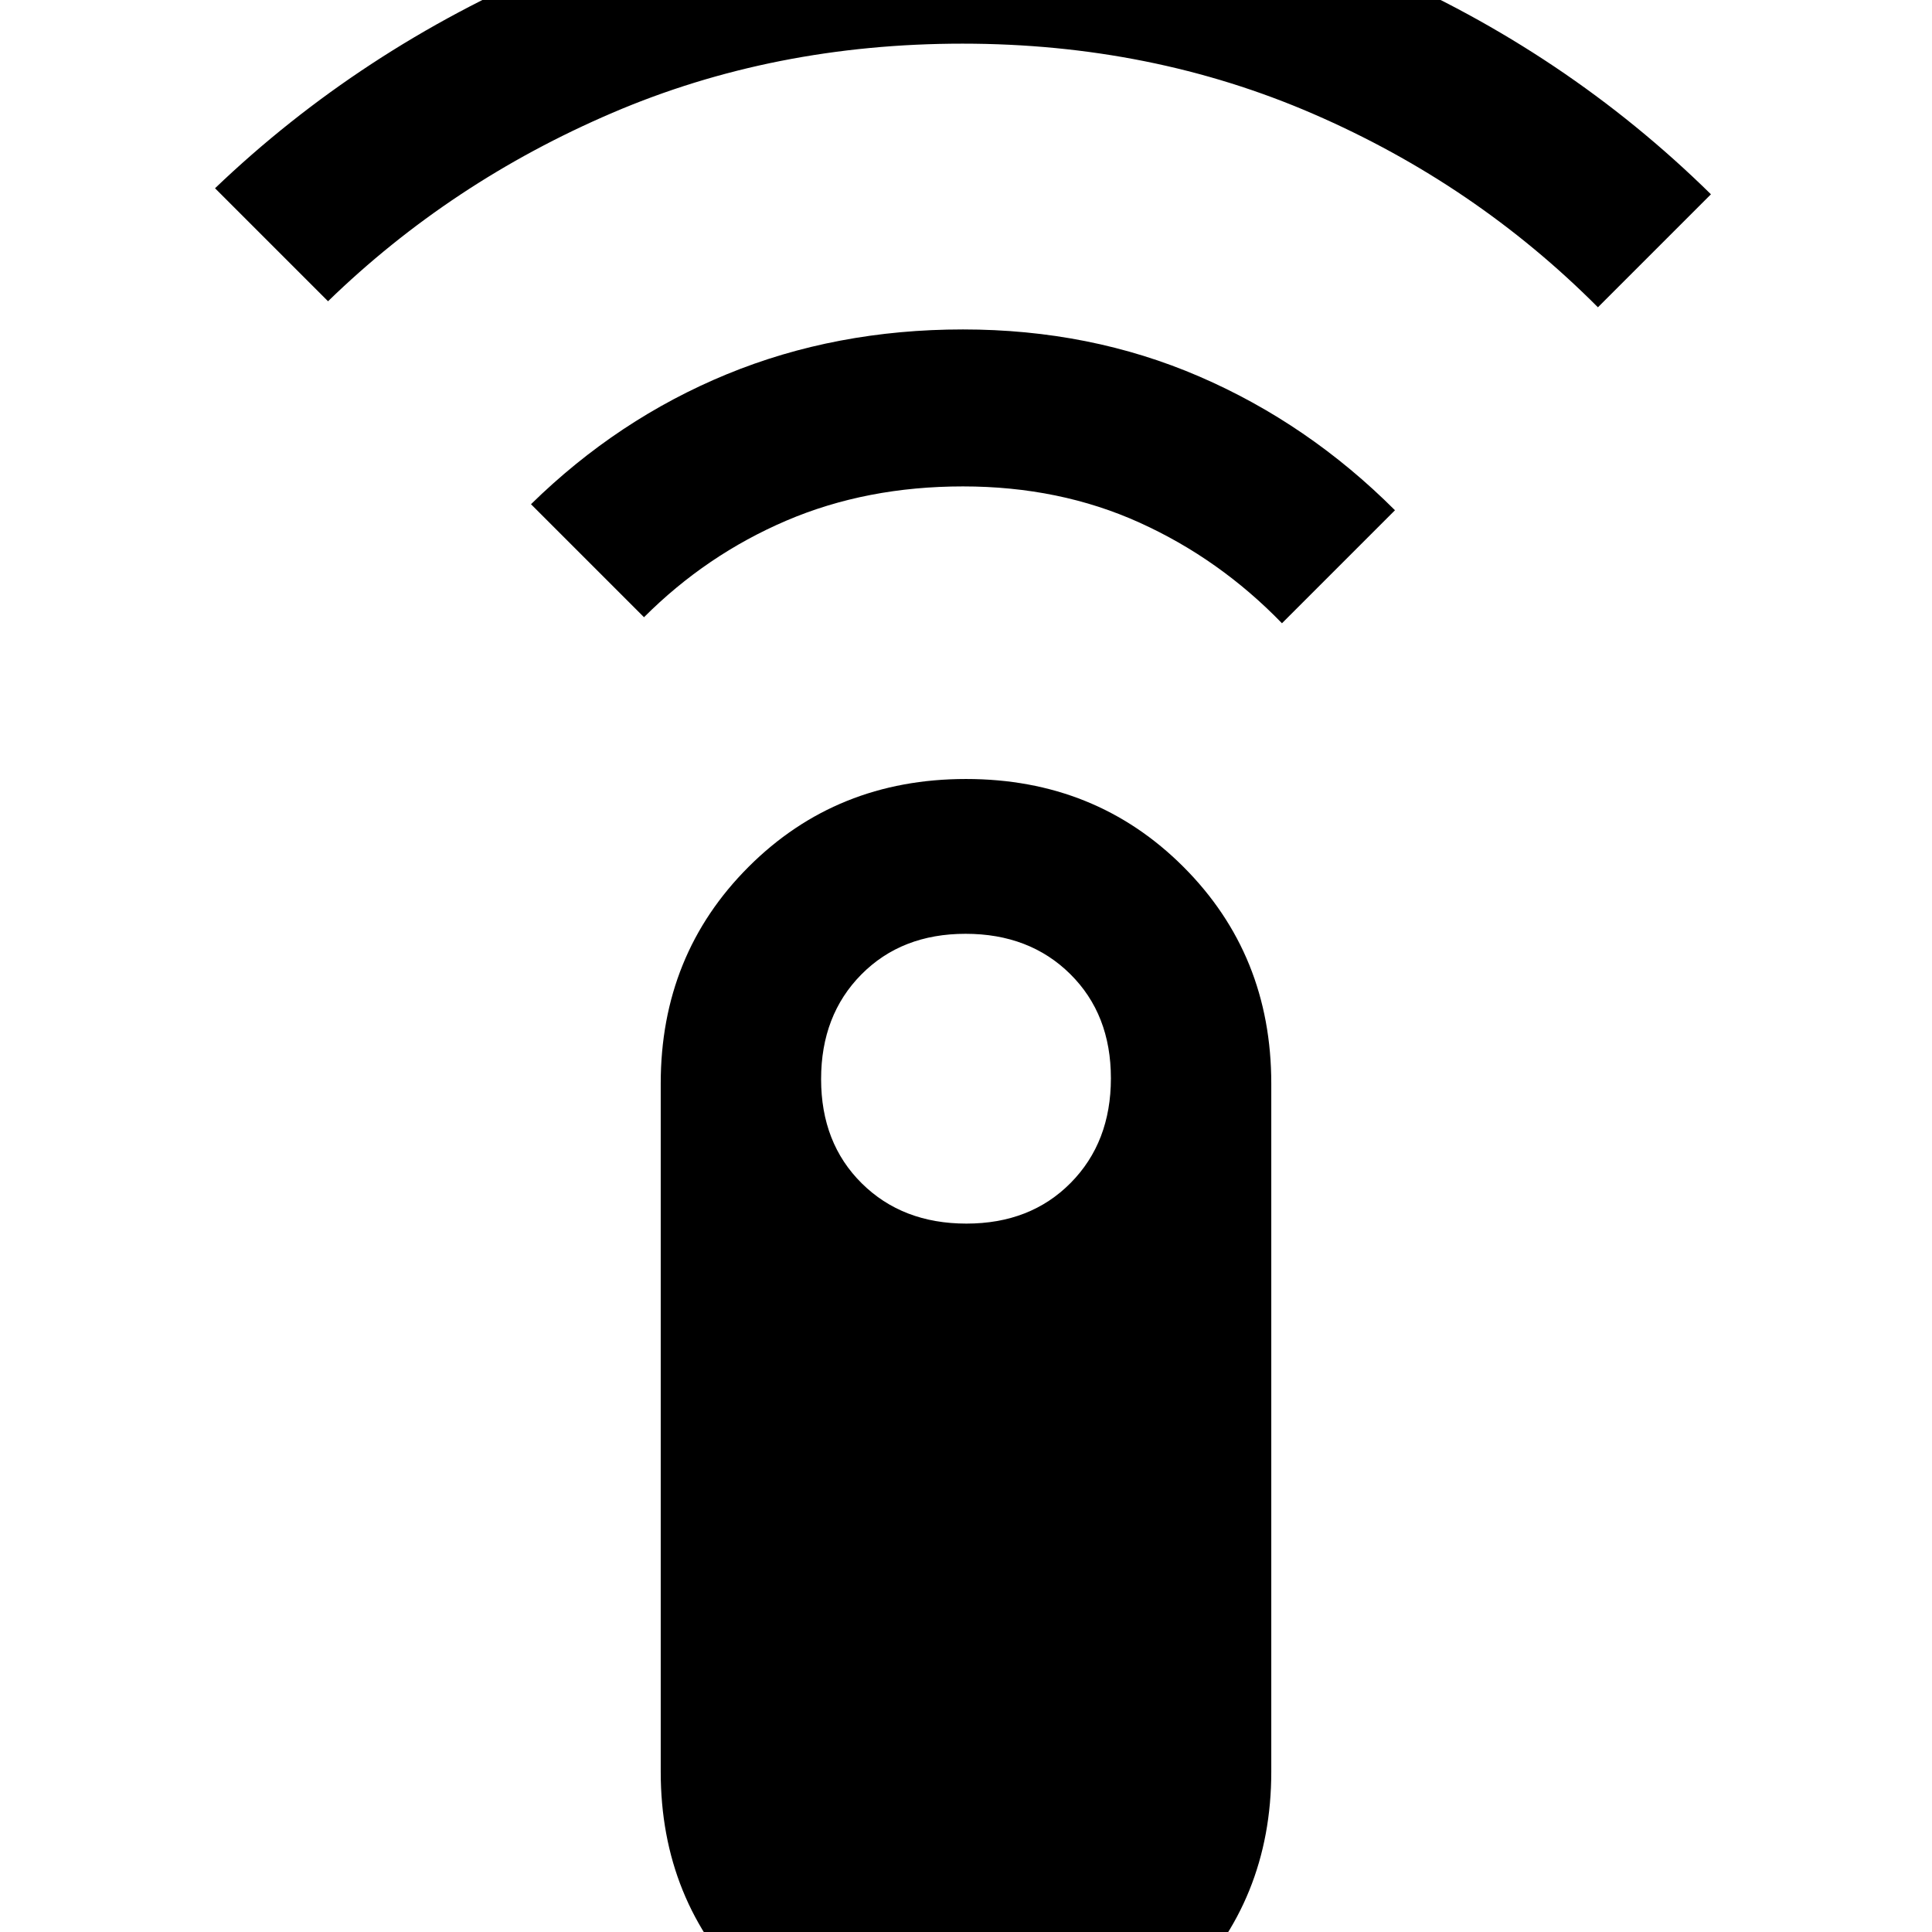 <svg xmlns="http://www.w3.org/2000/svg" height="20" viewBox="0 -960 960 960" width="20"><path d="m163-810.307-56.153-56.153q72.077-68.923 166.998-109.384 94.92-40.466 204.655-40.466t204.655 40.966q94.921 40.961 166.998 111.884L794-807.307q-61-61.231-141.5-96.115-80.5-34.885-174.233-34.885t-174 34.385Q224-869.538 163-810.307Zm157 157-56.153-56.153q43.163-42.296 97.274-64.571 54.11-22.275 117.379-22.275 63.269 0 117.422 23.385 54.154 23.384 97.231 66.461L637-650.307q-31-32-70.754-50-39.755-18-87.746-18-47.991 0-87.746 17-39.754 17-70.754 48ZM480 71.691q-64.384 0-108.038-43.653-43.653-43.654-43.653-107.653v-342.001q0-63.999 43.653-107.653Q415.616-572.922 480-572.922q64.384 0 108.038 43.653 43.653 43.654 43.653 107.653v342.001q0 64-43.653 107.653Q544.384 71.69 480 71.69ZM480.212-352Q512-352 532-372.212q20-20.213 20-52Q552-456 531.788-476q-20.213-20-52-20Q448-496 428-475.788q-20 20.213-20 52Q408-392 428.212-372q20.213 20 52 20Z"/></svg>